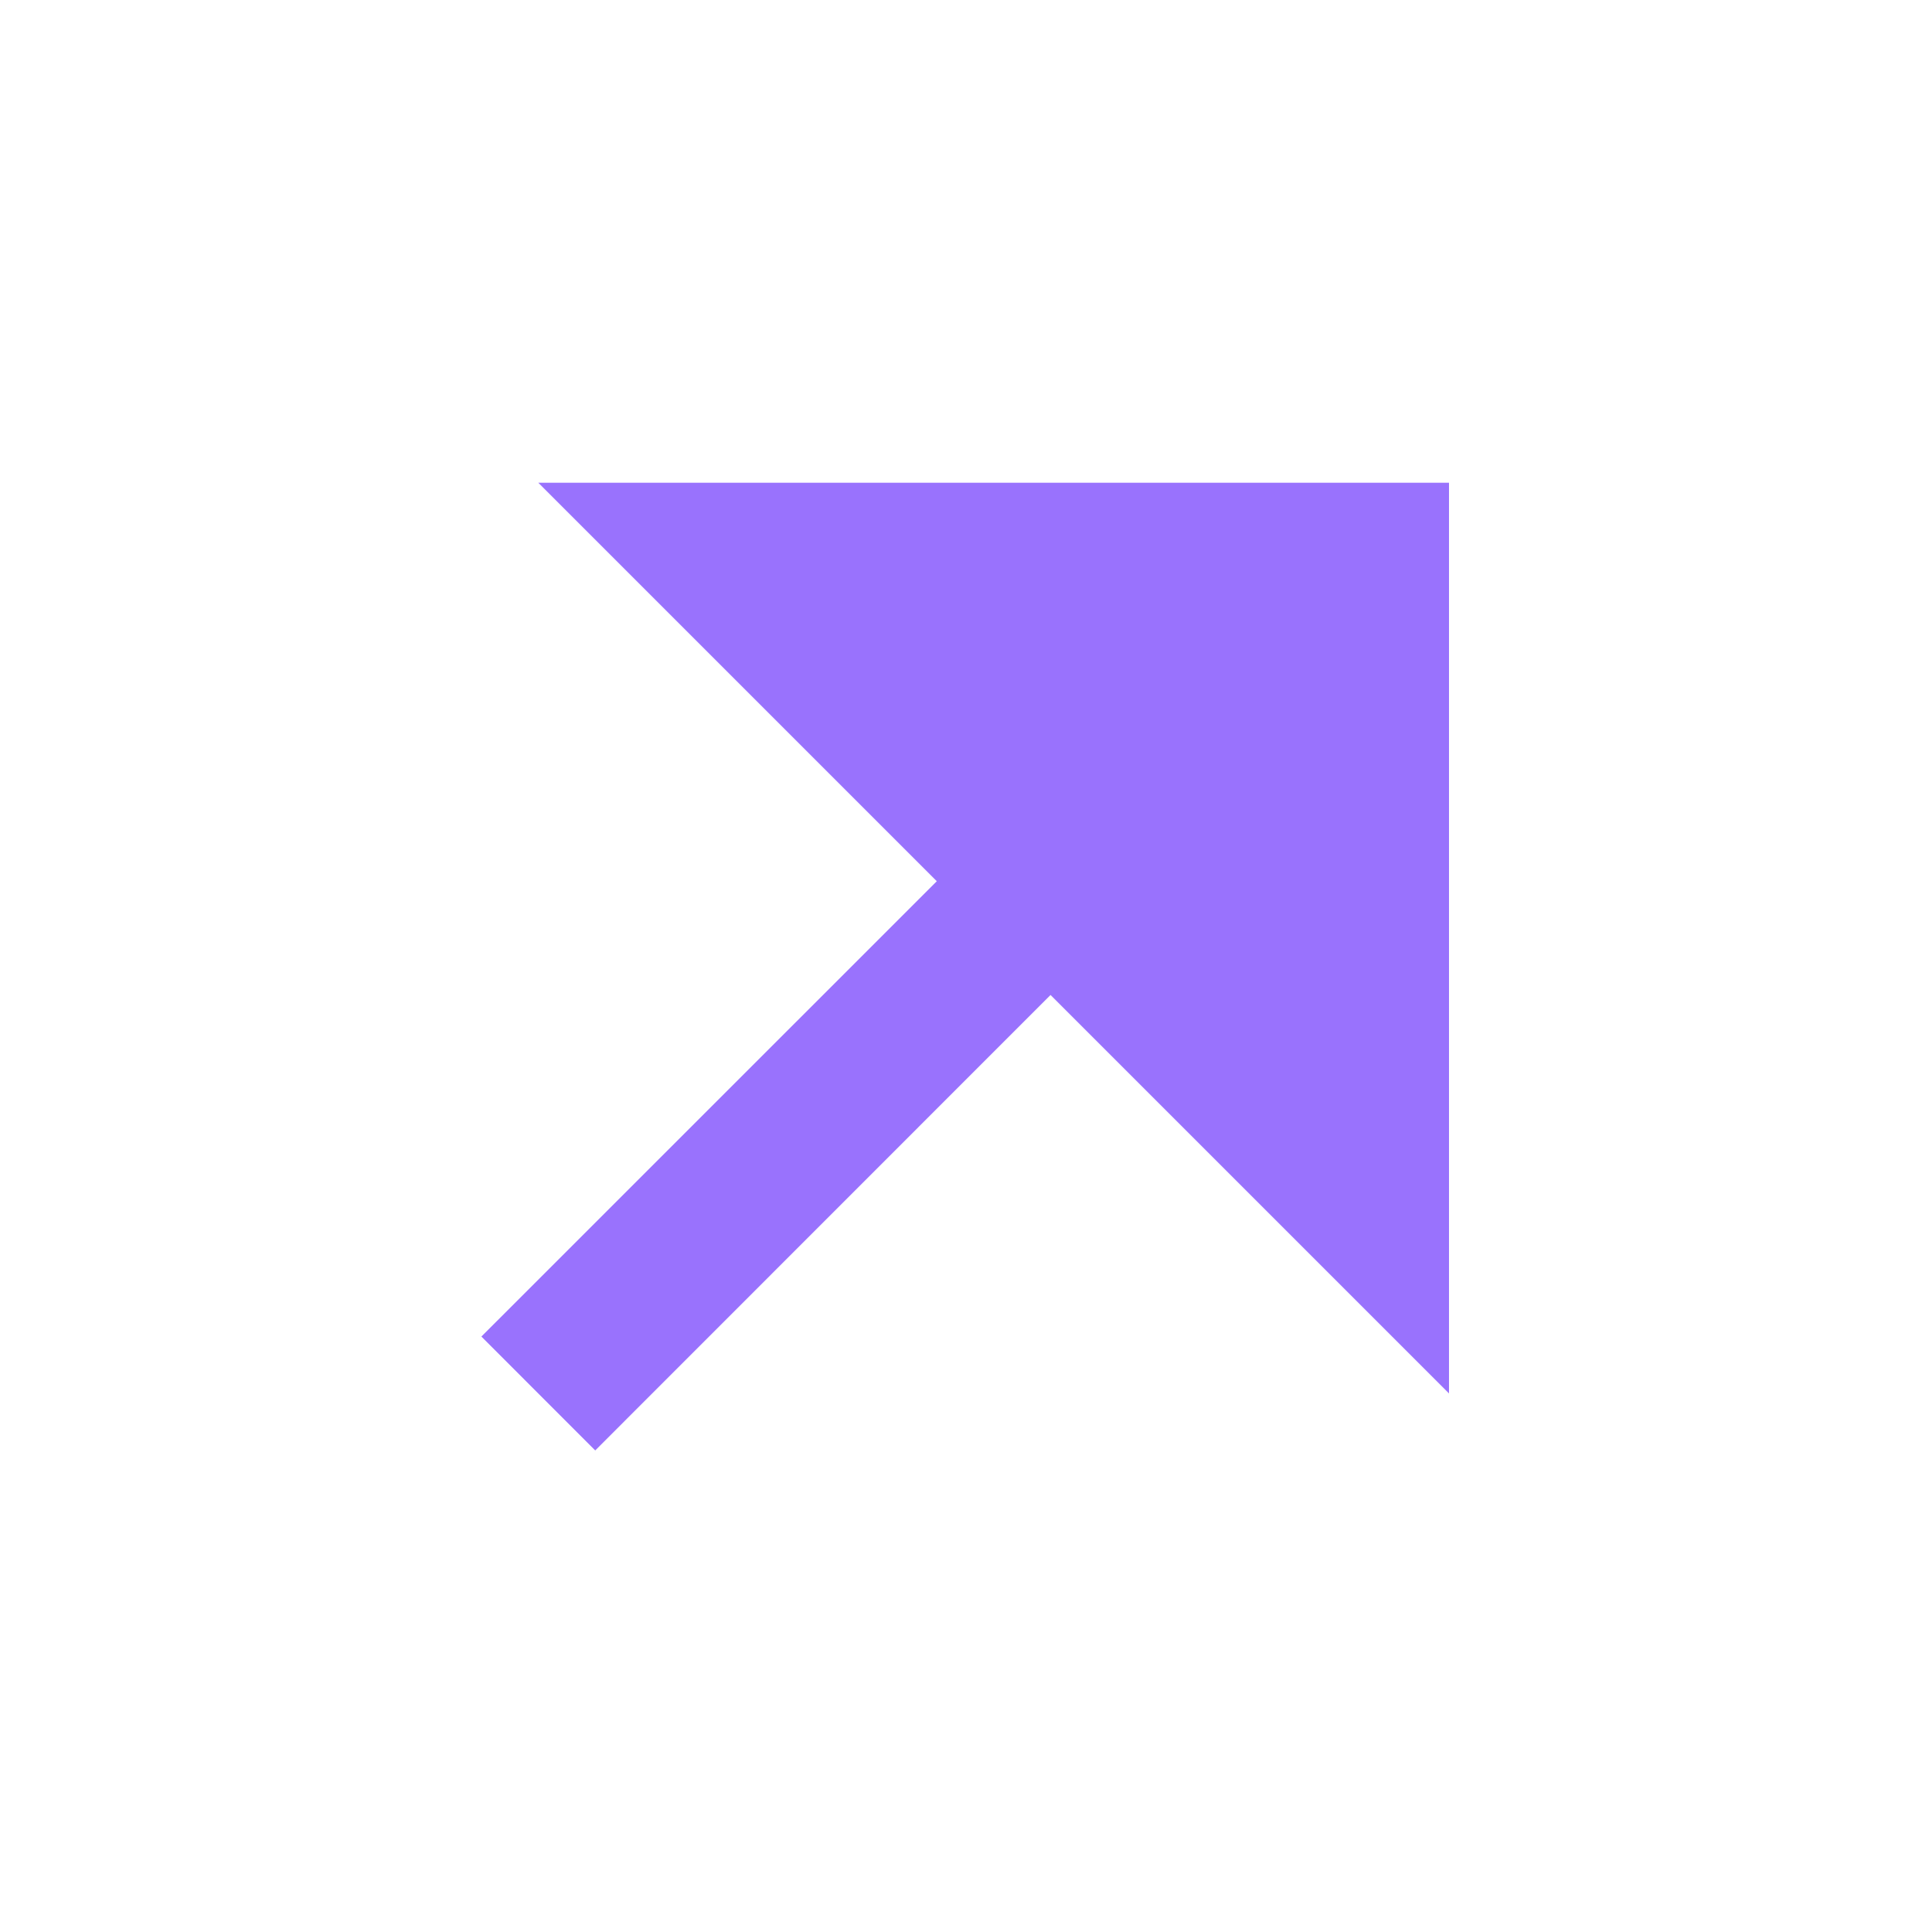 <svg width="24" height="24" viewBox="0 0 24 24" fill="none" xmlns="http://www.w3.org/2000/svg">
<g clip-path="url(#clip0_10_86)">
<path d="M13.05 12.36L7.394 18.018L5.98 16.603L11.637 10.947L6.687 5.997H18V17.31L13.05 12.36Z" fill="#9972FD"/>
</g>
<defs>
<clipPath id="clip0_10_86">
<rect width="24" height="24" fill="white"/>
</clipPath>
</defs>
</svg>
